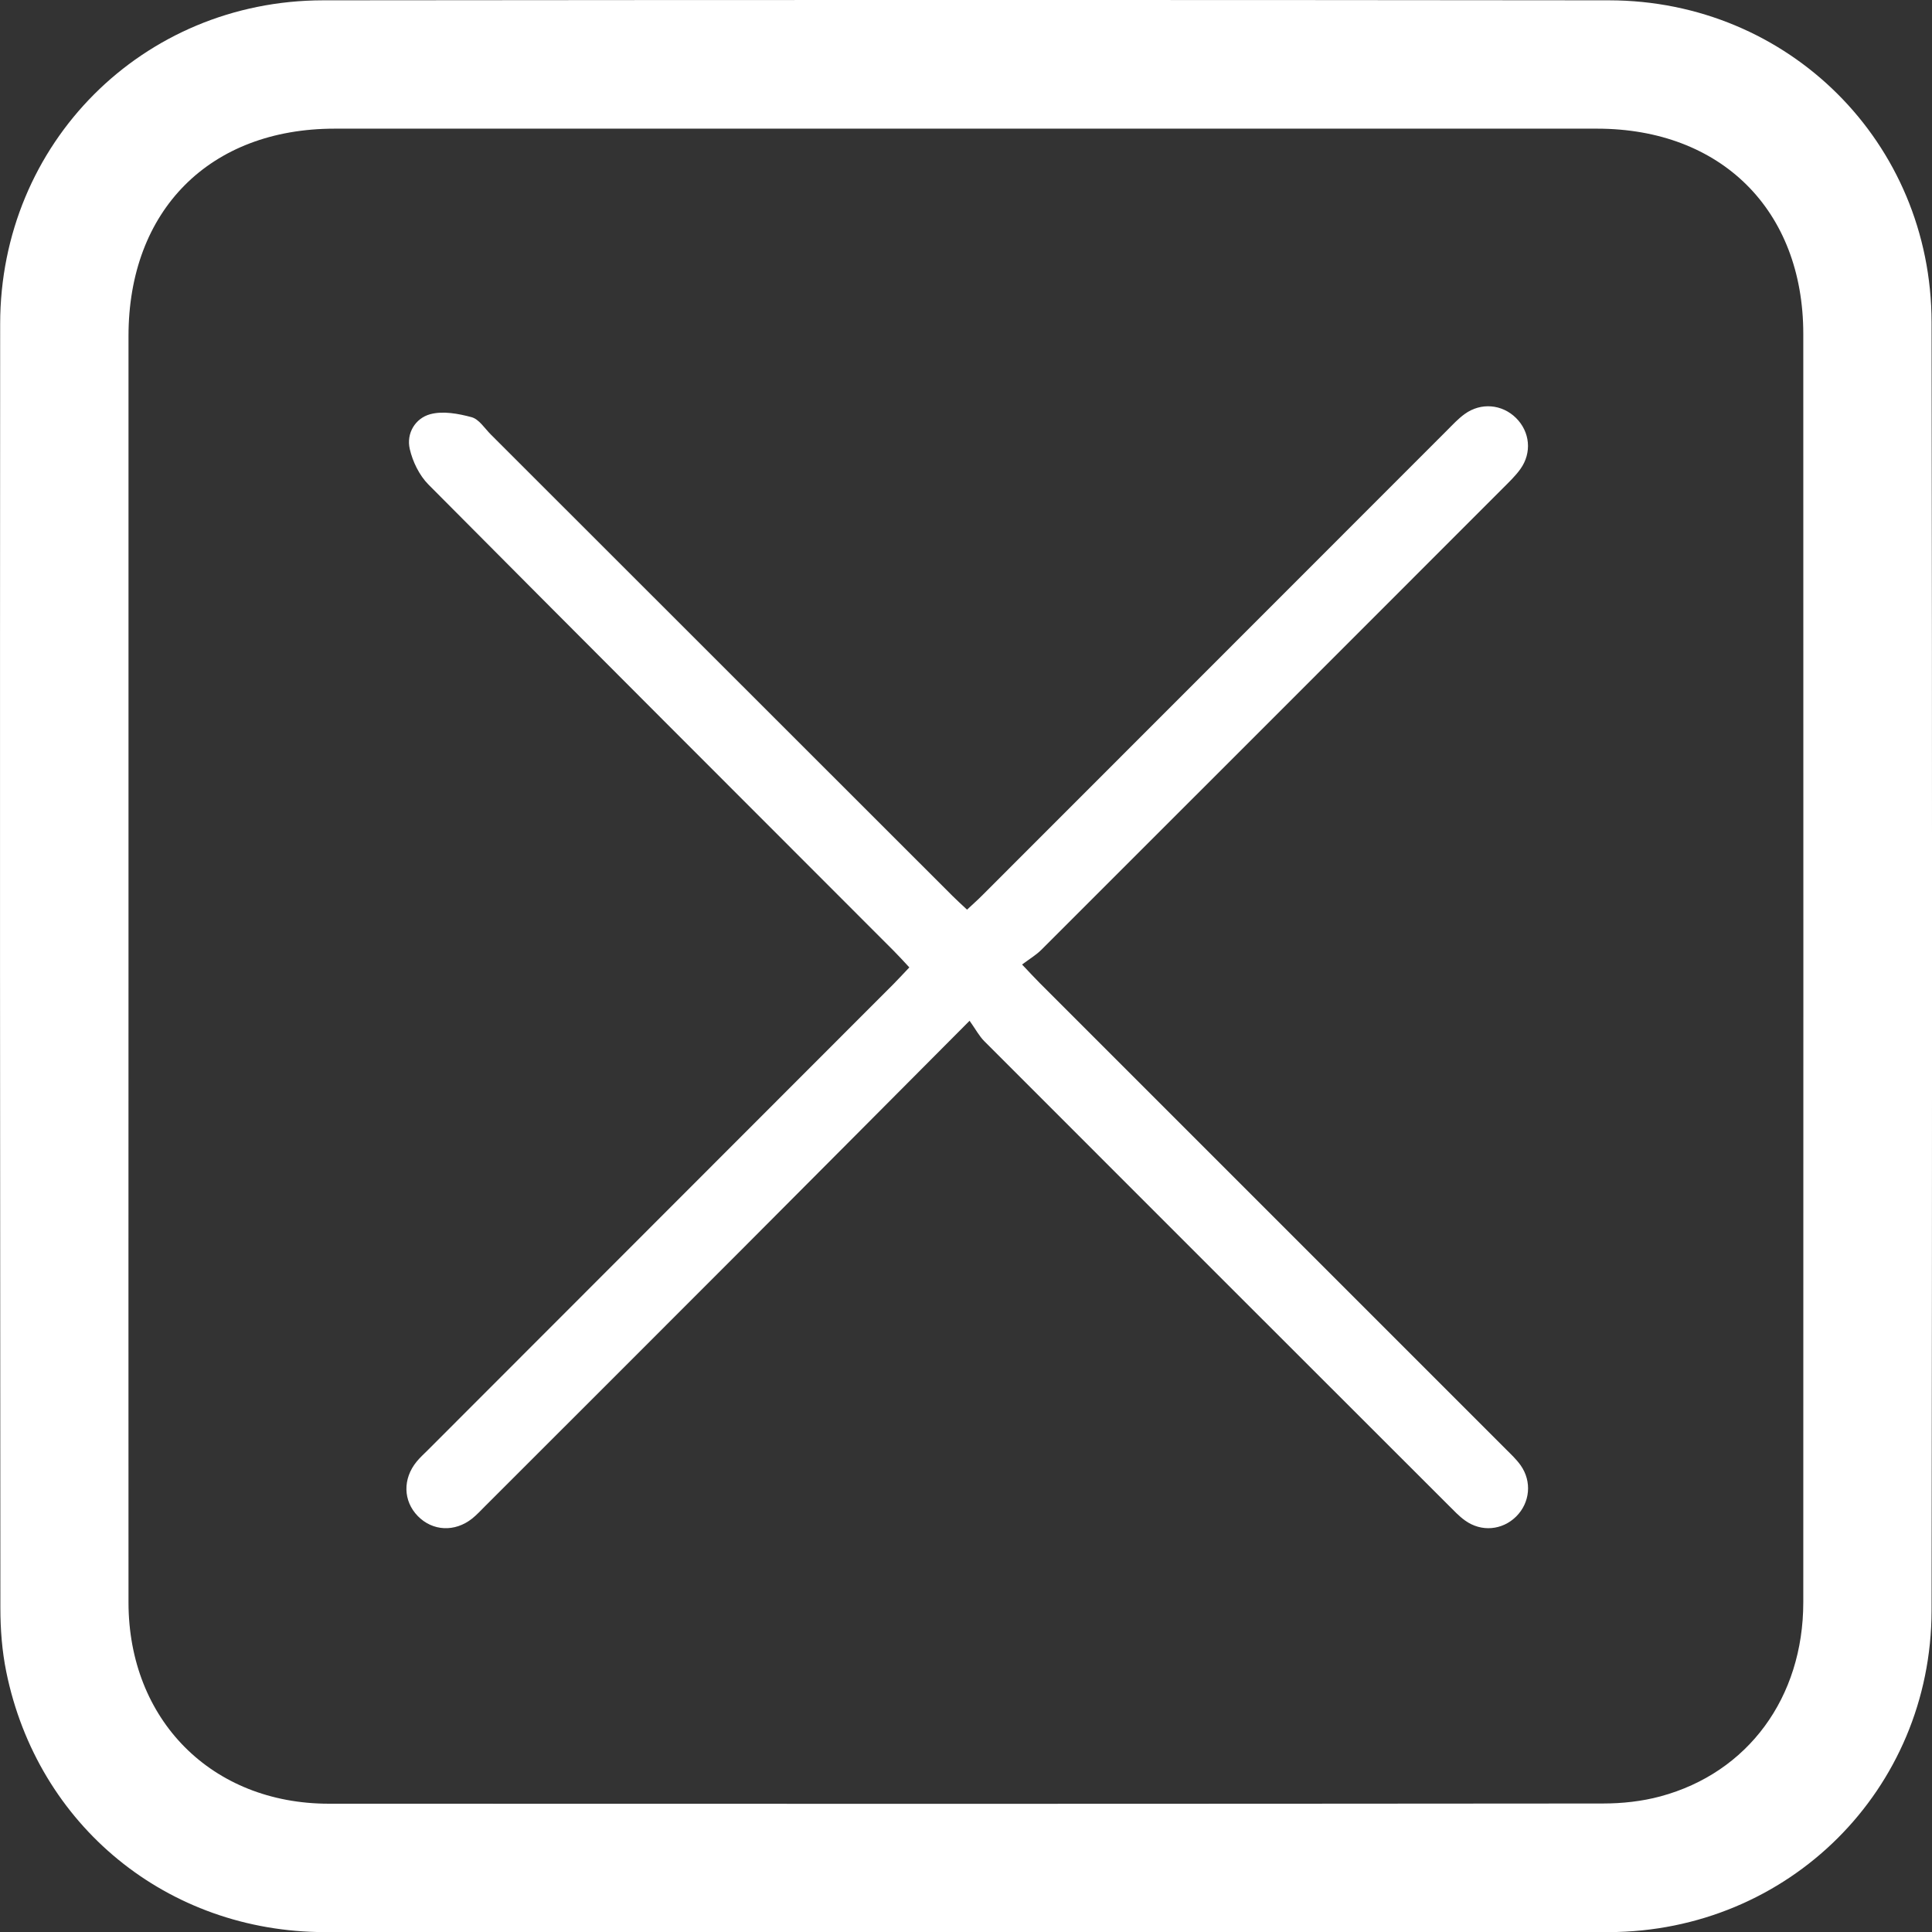 <?xml version="1.0" encoding="UTF-8"?>
<svg id="Layer_2" data-name="Layer 2" xmlns="http://www.w3.org/2000/svg" viewBox="0 0 361.59 361.66">
  <rect x="0" y="0" width="361.59" height="361.66" fill="#333333" stroke="none"/>
  <defs>
    <style>
      .cls-1 {
        fill: #fff;
      }
    </style>
  </defs>
  <g id="Layer_3" data-name="Layer 3">
    <path class="cls-1" d="M180.74,361.63c-39.99,0-79.98,.05-119.97-.02-29.46-.05-53.74-19.91-59.6-48.73-.79-3.89-1.1-7.94-1.1-11.91C0,220.85-.02,140.73,.03,60.61,.05,26.83,26.68,.1,60.46,.06c80.23-.08,160.47-.09,240.7,0,33.61,.04,60.3,26.63,60.35,60.24,.12,80.37,.12,160.74,0,241.12-.05,33.57-26.79,60.1-60.41,60.19-40.12,.1-80.23,.02-120.35,.02ZM24.05,180.65c0,39.76-.02,79.51,0,119.27,.02,21.97,15.57,37.65,37.48,37.66,79.5,.04,158.99,.03,238.49-.04,3.58,0,7.28-.4,10.73-1.33,16.41-4.42,26.74-18.51,26.75-36.31,.02-79.14,.02-158.27,0-237.41,0-23.14-15.37-38.41-38.62-38.41-78.75,0-157.49,0-236.24,0-23.4,0-38.59,15.29-38.59,38.81,0,39.26,0,78.51,0,117.77Z"/>
    <path class="cls-1" d="M181.47,191.04c-14.67,14.73-28.41,28.55-42.17,42.34-16.15,16.18-32.33,32.34-48.5,48.5-.79,.79-1.56,1.63-2.43,2.33-3.25,2.58-7.41,2.37-10.18-.47-2.75-2.82-2.85-6.98-.2-10.2,.63-.77,1.38-1.44,2.09-2.15,29.05-29.08,58.11-58.15,87.16-87.23,.95-.96,1.86-1.96,2.95-3.1-1.06-1.14-1.96-2.14-2.91-3.09-29.05-29.08-58.13-58.13-87.1-87.29-1.7-1.72-2.95-4.28-3.49-6.65-.68-2.96,1.06-5.76,3.84-6.51,2.38-.64,5.25-.11,7.73,.56,1.38,.37,2.43,2.06,3.57,3.21,28.81,28.79,57.62,57.59,86.43,86.38,.79,.79,1.62,1.54,2.73,2.58,1.01-.95,2.01-1.83,2.94-2.77,28.97-28.98,57.94-57.97,86.91-86.95,1.06-1.06,2.09-2.18,3.3-3.05,3.04-2.2,6.98-1.83,9.59,.74,2.62,2.59,3.02,6.51,.82,9.57-.94,1.31-2.13,2.44-3.28,3.59-28.79,28.81-57.58,57.62-86.4,86.41-.96,.96-2.18,1.67-3.58,2.73,1.48,1.56,2.38,2.54,3.32,3.48,29.07,29.07,58.14,58.13,87.2,87.2,.97,.97,1.99,1.92,2.78,3.03,2.16,3.04,1.77,7.01-.82,9.59-2.61,2.59-6.53,2.95-9.58,.75-1.11-.79-2.06-1.82-3.03-2.78-28.99-28.96-57.98-57.93-86.94-86.92-.96-.96-1.61-2.22-2.76-3.83Z"/>
  </g>
</svg>